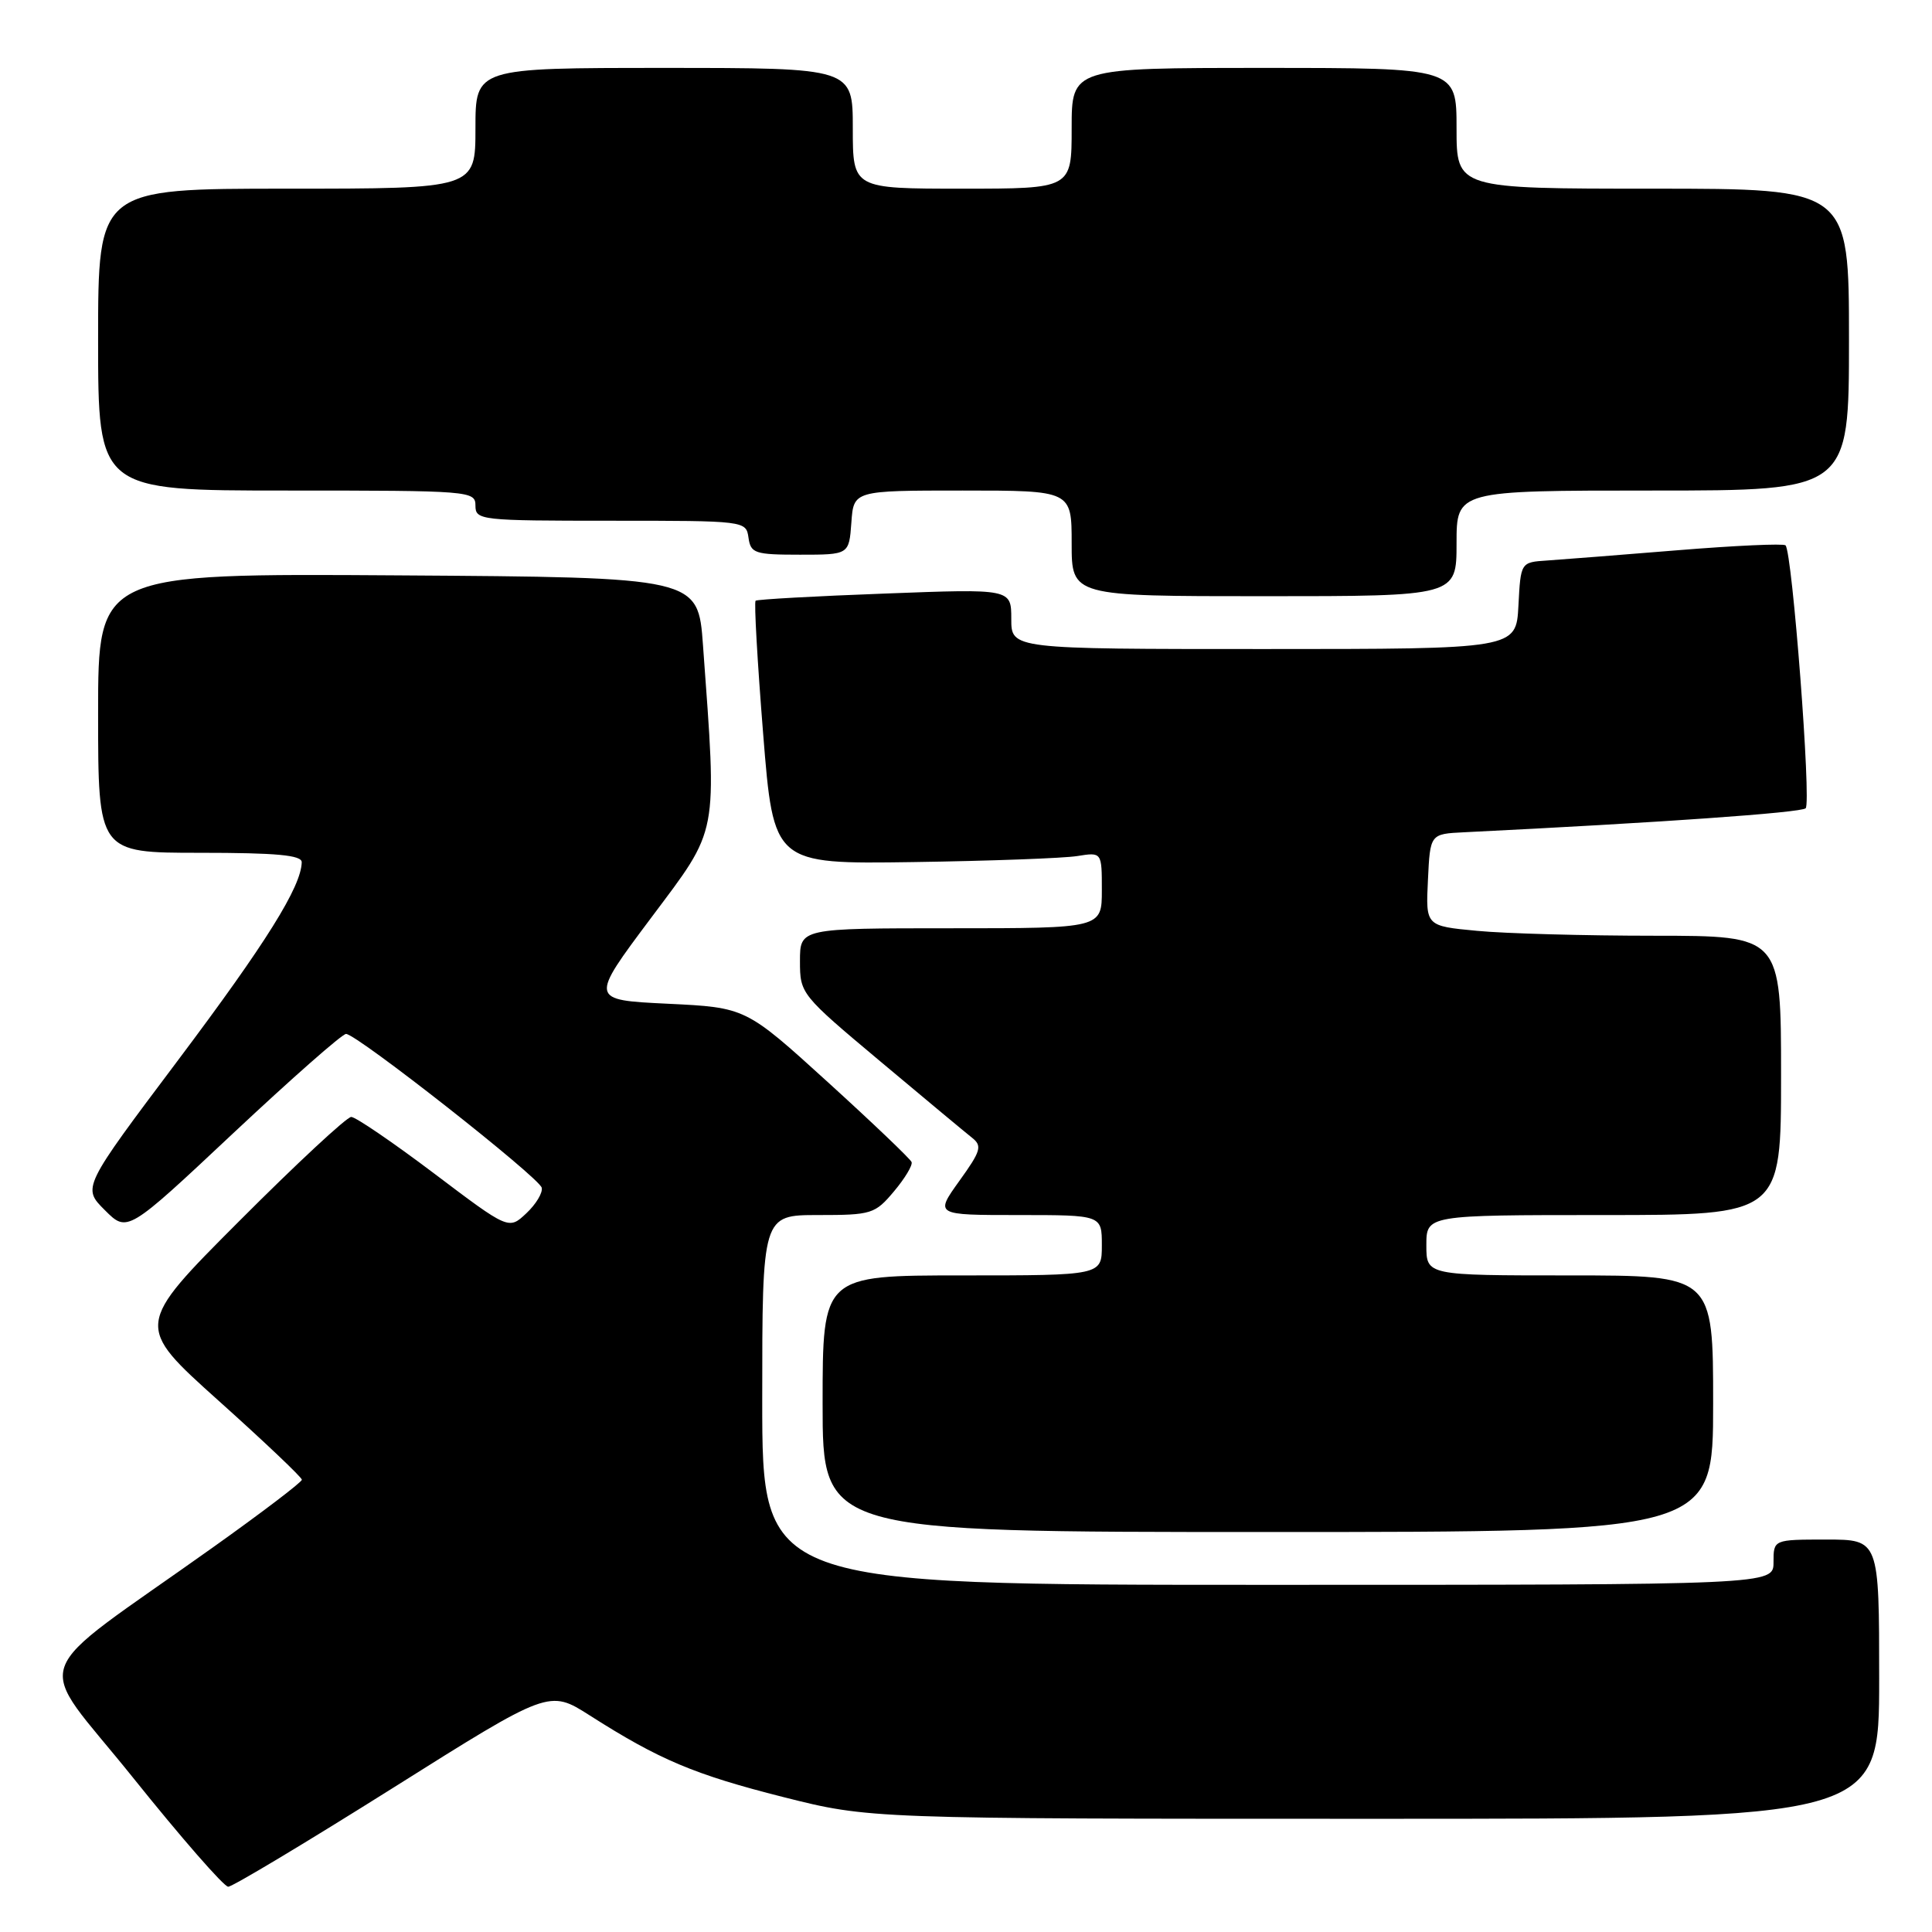 <?xml version="1.0" encoding="UTF-8" standalone="no"?>
<!DOCTYPE svg PUBLIC "-//W3C//DTD SVG 1.1//EN" "http://www.w3.org/Graphics/SVG/1.1/DTD/svg11.dtd" >
<svg xmlns="http://www.w3.org/2000/svg" xmlns:xlink="http://www.w3.org/1999/xlink" version="1.1" viewBox="0 0 256 256">
 <g >
 <path fill="currentColor"
d=" M 52.02 236.94 C 72.77 223.88 72.77 223.88 78.14 227.30 C 87.34 233.17 92.01 235.14 103.79 238.12 C 115.21 241.00 115.21 241.00 182.11 241.00 C 249.00 241.00 249.00 241.00 249.00 222.50 C 249.00 204.00 249.00 204.00 242.00 204.00 C 235.00 204.00 235.00 204.00 235.00 207.00 C 235.00 210.00 235.00 210.00 168.00 210.00 C 101.00 210.00 101.00 210.00 101.00 185.50 C 101.00 161.00 101.00 161.00 108.41 161.00 C 115.48 161.00 115.94 160.86 118.45 157.87 C 119.90 156.15 120.95 154.40 120.79 153.98 C 120.63 153.56 115.62 148.78 109.66 143.36 C 98.81 133.50 98.81 133.50 88.47 133.00 C 78.13 132.50 78.13 132.50 86.26 121.64 C 95.31 109.54 95.01 111.13 93.15 85.50 C 92.50 76.50 92.50 76.50 52.75 76.24 C 13.00 75.98 13.00 75.98 13.00 94.49 C 13.00 113.00 13.00 113.00 26.50 113.00 C 36.65 113.00 39.99 113.31 39.98 114.25 C 39.92 117.48 35.27 124.94 23.60 140.47 C 10.90 157.37 10.90 157.37 13.89 160.35 C 16.87 163.33 16.87 163.33 30.90 150.16 C 38.62 142.92 45.34 137.00 45.85 137.00 C 47.26 137.00 71.46 156.02 71.78 157.38 C 71.94 158.04 71.02 159.57 69.74 160.77 C 67.41 162.96 67.41 162.96 57.51 155.48 C 52.06 151.37 47.12 148.00 46.54 148.00 C 45.95 148.00 39.26 154.22 31.67 161.83 C 17.88 175.65 17.88 175.65 28.94 185.58 C 35.02 191.03 40.00 195.76 40.00 196.07 C 40.00 196.39 34.71 200.41 28.25 205.01 C 3.07 222.95 4.42 219.08 17.61 235.53 C 23.99 243.49 29.67 250.00 30.24 250.00 C 30.80 250.00 40.60 244.12 52.02 236.94 Z  M 227.00 186.00 C 227.00 169.00 227.00 169.00 208.00 169.00 C 189.00 169.00 189.00 169.00 189.00 165.00 C 189.00 161.00 189.00 161.00 212.50 161.00 C 236.00 161.00 236.00 161.00 236.00 142.50 C 236.00 124.00 236.00 124.00 219.25 123.99 C 210.04 123.99 199.44 123.70 195.71 123.34 C 188.91 122.70 188.91 122.70 189.21 116.60 C 189.50 110.50 189.50 110.50 194.00 110.28 C 219.83 109.01 238.64 107.69 239.26 107.10 C 240.03 106.37 237.49 73.15 236.59 72.26 C 236.33 72.00 229.90 72.29 222.31 72.91 C 214.71 73.53 206.93 74.14 205.00 74.27 C 201.50 74.50 201.50 74.50 201.20 80.25 C 200.90 86.00 200.90 86.00 167.45 86.00 C 134.00 86.00 134.00 86.00 134.00 82.01 C 134.00 78.01 134.00 78.01 117.25 78.65 C 108.04 78.99 100.33 79.42 100.12 79.60 C 99.91 79.78 100.36 87.71 101.12 97.21 C 102.50 114.50 102.50 114.50 121.00 114.23 C 131.18 114.08 140.96 113.72 142.75 113.43 C 146.00 112.91 146.00 112.91 146.00 117.95 C 146.00 123.00 146.00 123.00 126.00 123.00 C 106.00 123.00 106.00 123.00 106.00 127.36 C 106.00 131.67 106.11 131.81 116.61 140.61 C 122.44 145.50 127.92 150.06 128.78 150.74 C 130.18 151.84 129.99 152.49 127.11 156.49 C 123.88 161.00 123.88 161.00 134.94 161.00 C 146.00 161.00 146.00 161.00 146.00 165.00 C 146.00 169.00 146.00 169.00 127.50 169.00 C 109.00 169.00 109.00 169.00 109.00 186.00 C 109.00 203.00 109.00 203.00 168.00 203.00 C 227.00 203.00 227.00 203.00 227.00 186.00 Z  M 193.00 72.00 C 193.00 65.00 193.00 65.00 219.00 65.00 C 245.00 65.00 245.00 65.00 245.00 45.00 C 245.00 25.00 245.00 25.00 219.00 25.00 C 193.00 25.00 193.00 25.00 193.00 17.00 C 193.00 9.00 193.00 9.00 167.50 9.00 C 142.00 9.00 142.00 9.00 142.00 17.00 C 142.00 25.00 142.00 25.00 127.50 25.00 C 113.00 25.00 113.00 25.00 113.00 17.00 C 113.00 9.00 113.00 9.00 88.00 9.00 C 63.00 9.00 63.00 9.00 63.00 17.00 C 63.00 25.00 63.00 25.00 38.00 25.00 C 13.00 25.00 13.00 25.00 13.00 45.00 C 13.00 65.00 13.00 65.00 38.00 65.00 C 62.33 65.00 63.00 65.05 63.00 67.00 C 63.00 68.93 63.67 69.00 80.93 69.00 C 98.76 69.00 98.86 69.01 99.18 71.25 C 99.47 73.32 100.02 73.50 106.00 73.50 C 112.50 73.50 112.50 73.50 112.81 69.25 C 113.11 65.00 113.11 65.00 127.56 65.00 C 142.00 65.00 142.00 65.00 142.00 72.00 C 142.00 79.00 142.00 79.00 167.50 79.00 C 193.00 79.00 193.00 79.00 193.00 72.00 Z "/>
</g>
</svg>